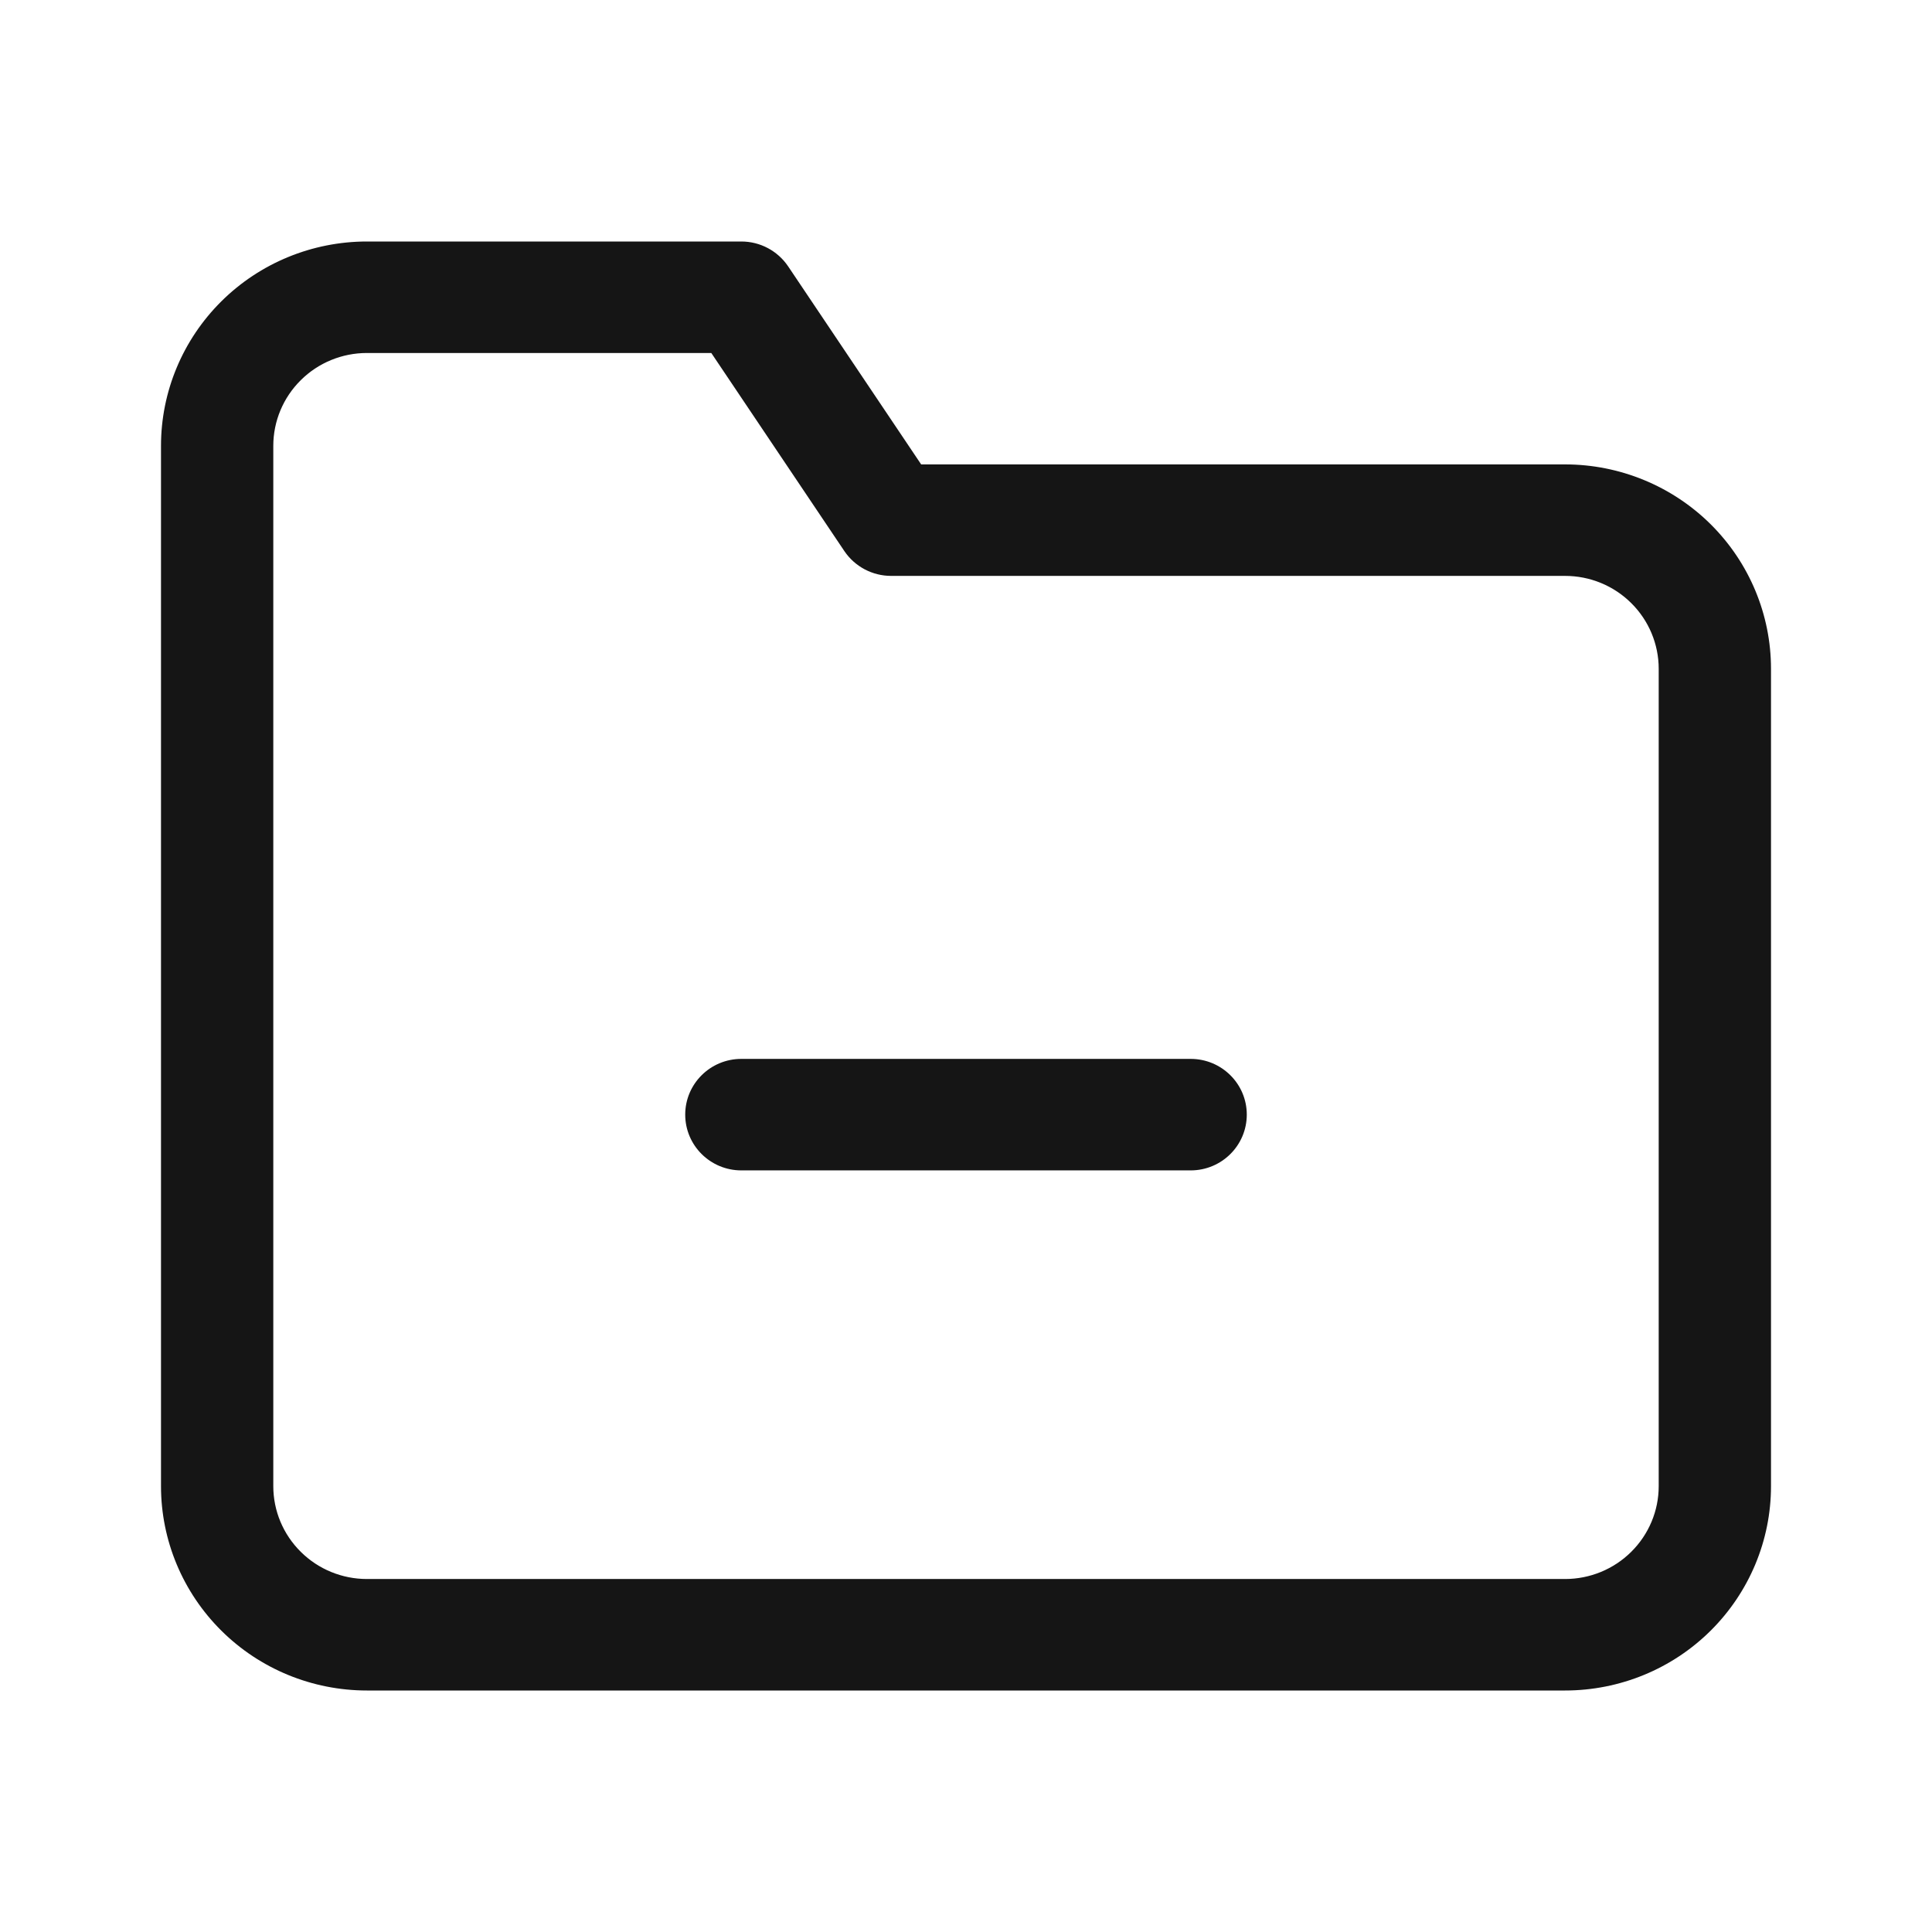 <svg width="24" height="24" viewBox="0 0 24 24" fill="none" xmlns="http://www.w3.org/2000/svg">
<path fill-rule="evenodd" clip-rule="evenodd" d="M4.558 4.385C4.25 4.385 3.954 4.506 3.736 4.723C3.518 4.939 3.395 5.232 3.395 5.538V18.462C3.395 18.768 3.518 19.061 3.736 19.277C3.954 19.494 4.25 19.615 4.558 19.615H19.442C19.75 19.615 20.046 19.494 20.264 19.277C20.482 19.061 20.605 18.768 20.605 18.462V8.308C20.605 8.002 20.482 7.708 20.264 7.492C20.046 7.275 19.75 7.154 19.442 7.154H11.07C10.836 7.154 10.619 7.038 10.489 6.846L8.836 4.385H4.558ZM2.749 3.744C3.229 3.267 3.88 3 4.558 3H9.209C9.443 3 9.66 3.116 9.79 3.308L11.443 5.769H19.442C20.12 5.769 20.771 6.037 21.251 6.513C21.73 6.989 22 7.634 22 8.308V18.462C22 19.135 21.73 19.78 21.251 20.256C20.771 20.733 20.12 21 19.442 21H4.558C3.88 21 3.229 20.733 2.749 20.256C2.27 19.78 2 19.135 2 18.462V5.538C2 4.865 2.27 4.22 2.749 3.744ZM8.512 13.846C8.512 13.464 8.824 13.154 9.209 13.154H14.791C15.176 13.154 15.488 13.464 15.488 13.846C15.488 14.229 15.176 14.539 14.791 14.539H9.209C8.824 14.539 8.512 14.229 8.512 13.846Z" fill="#151515"/>
</svg>
